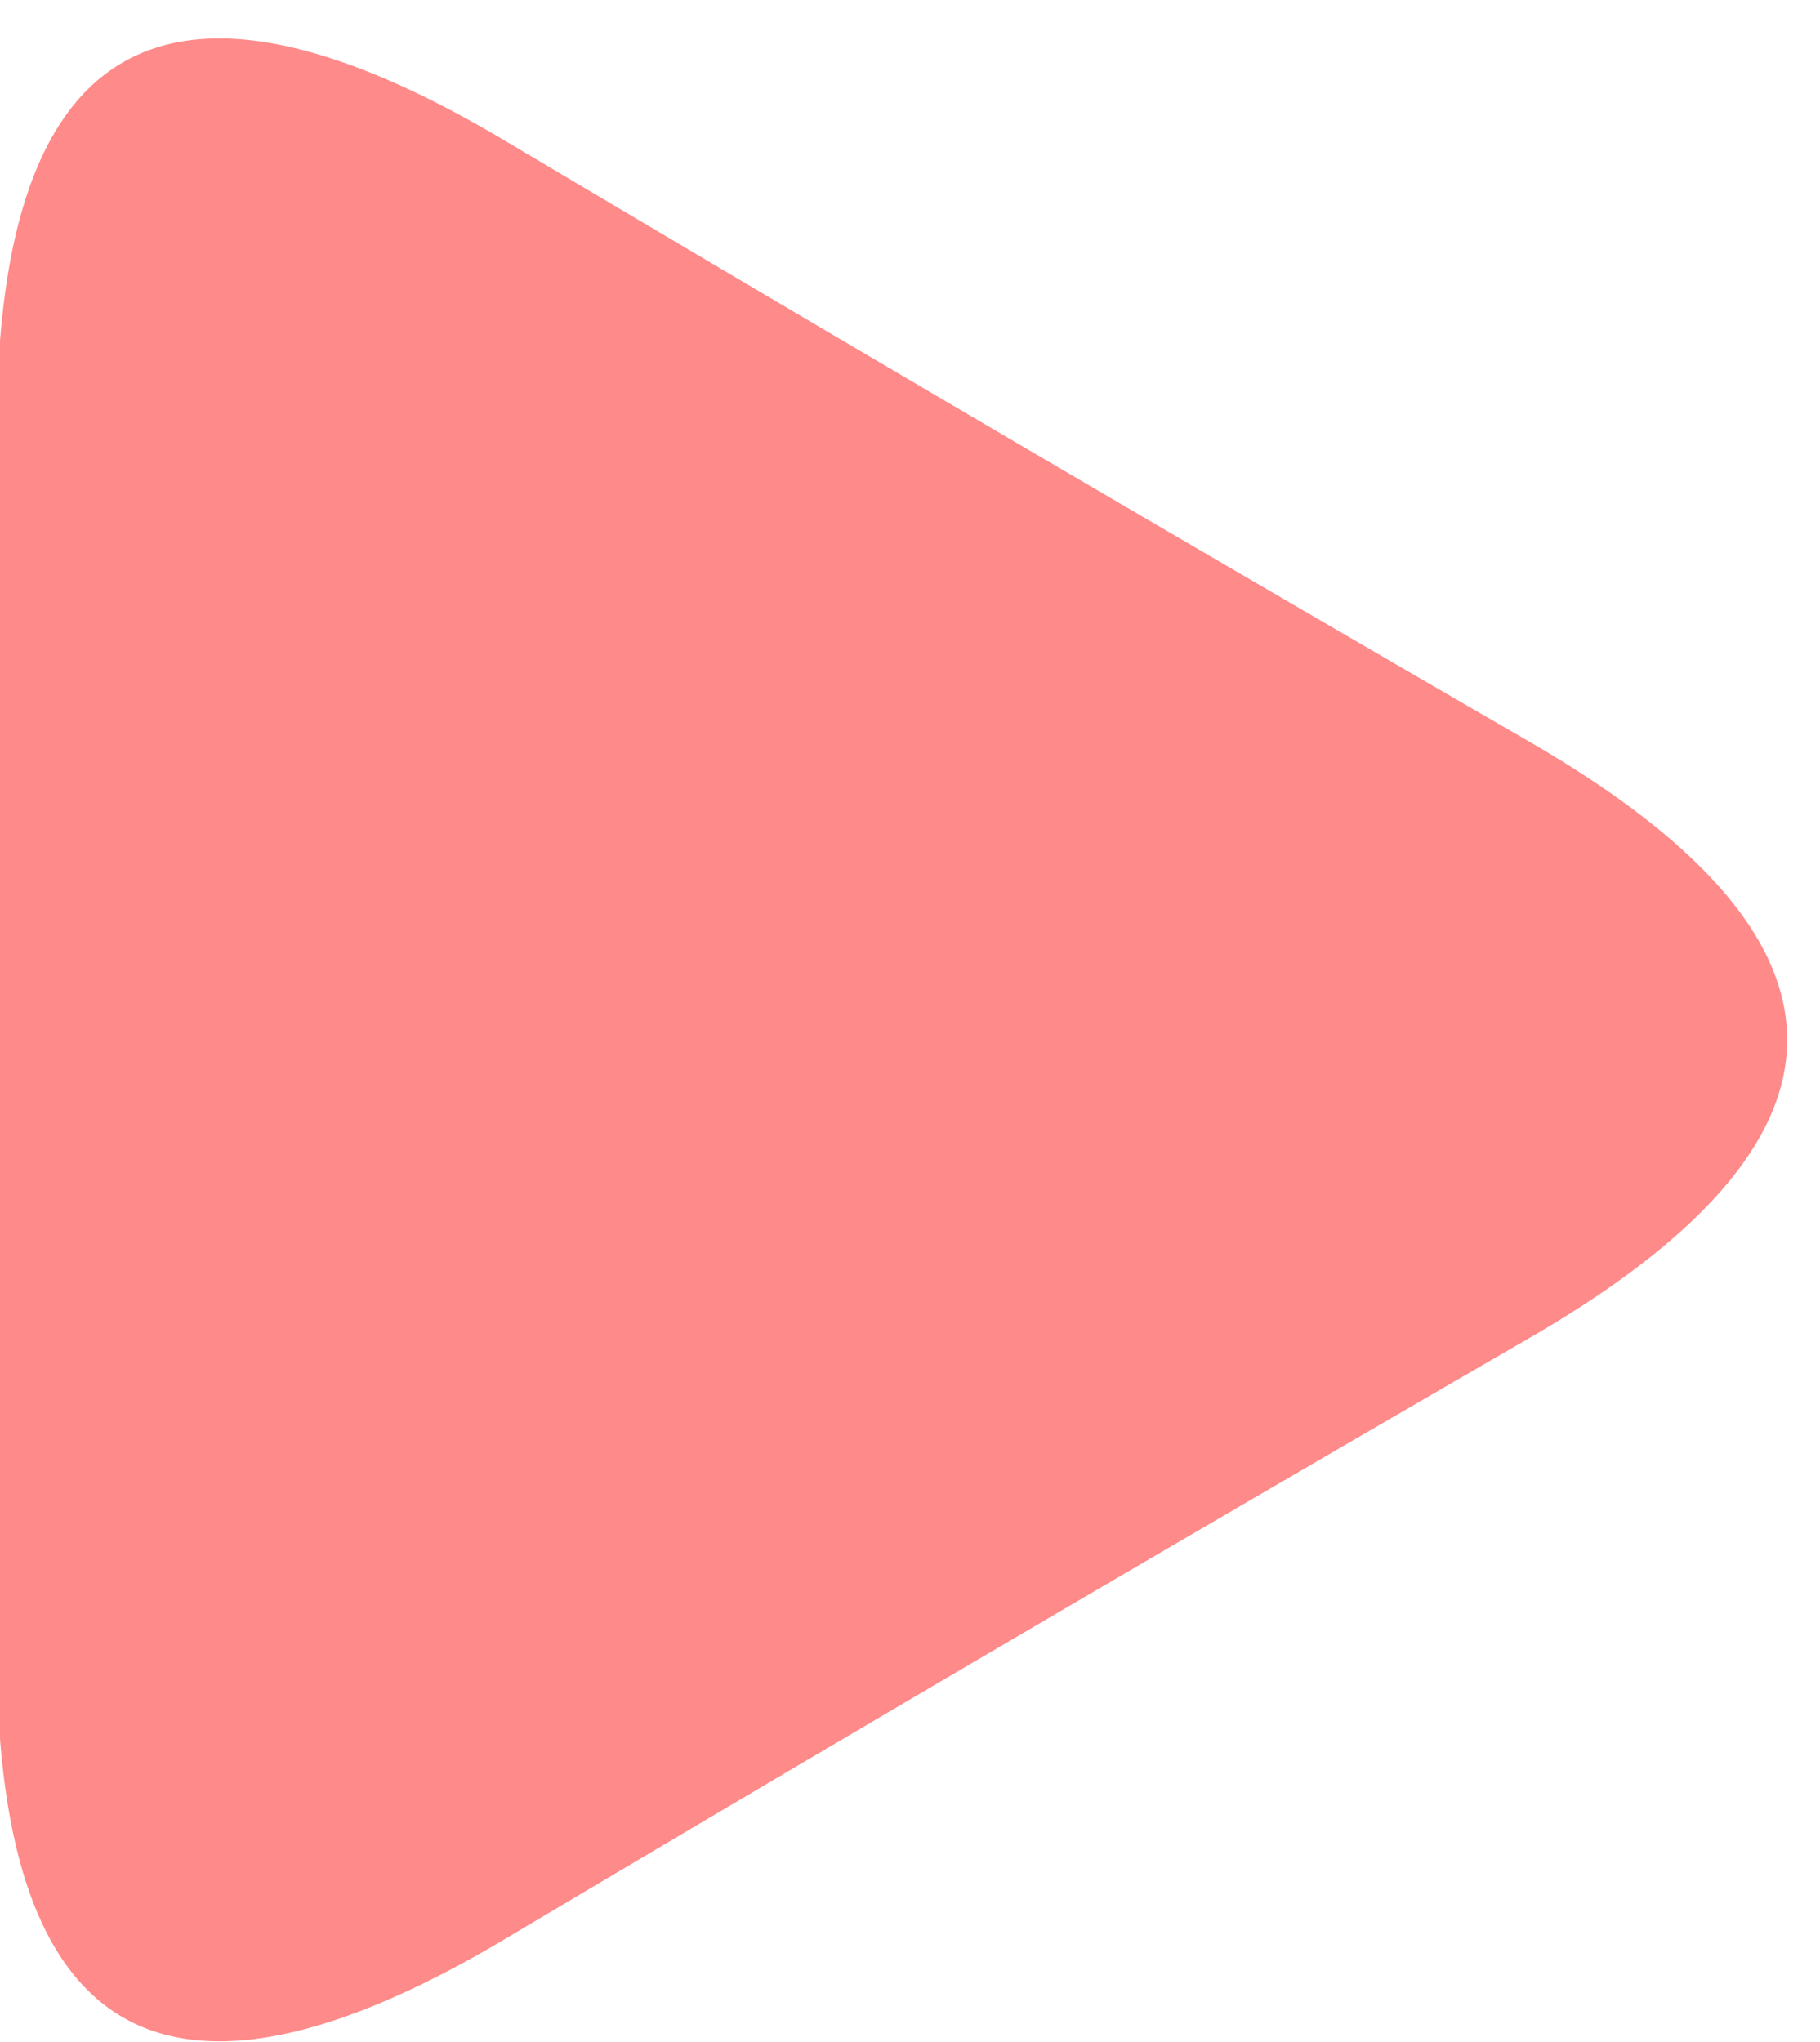 <svg xmlns="http://www.w3.org/2000/svg" width="41" height="46" viewBox="0 0 41 46"><g><g><path fill="#ff8a8a" d="M11.363 3.162a2298.442 2298.442 0 0 0 23.102 13.554c7.727 4.474 7.727 8.946 0 13.42A2293.042 2293.042 0 0 0 11.363 43.69C3.688 48.253-.124 46.016-.073 36.98c.052-9.036.052-18.073 0-27.109C-.124.835 3.687-1.4 11.363 3.162z"/></g></g></svg>